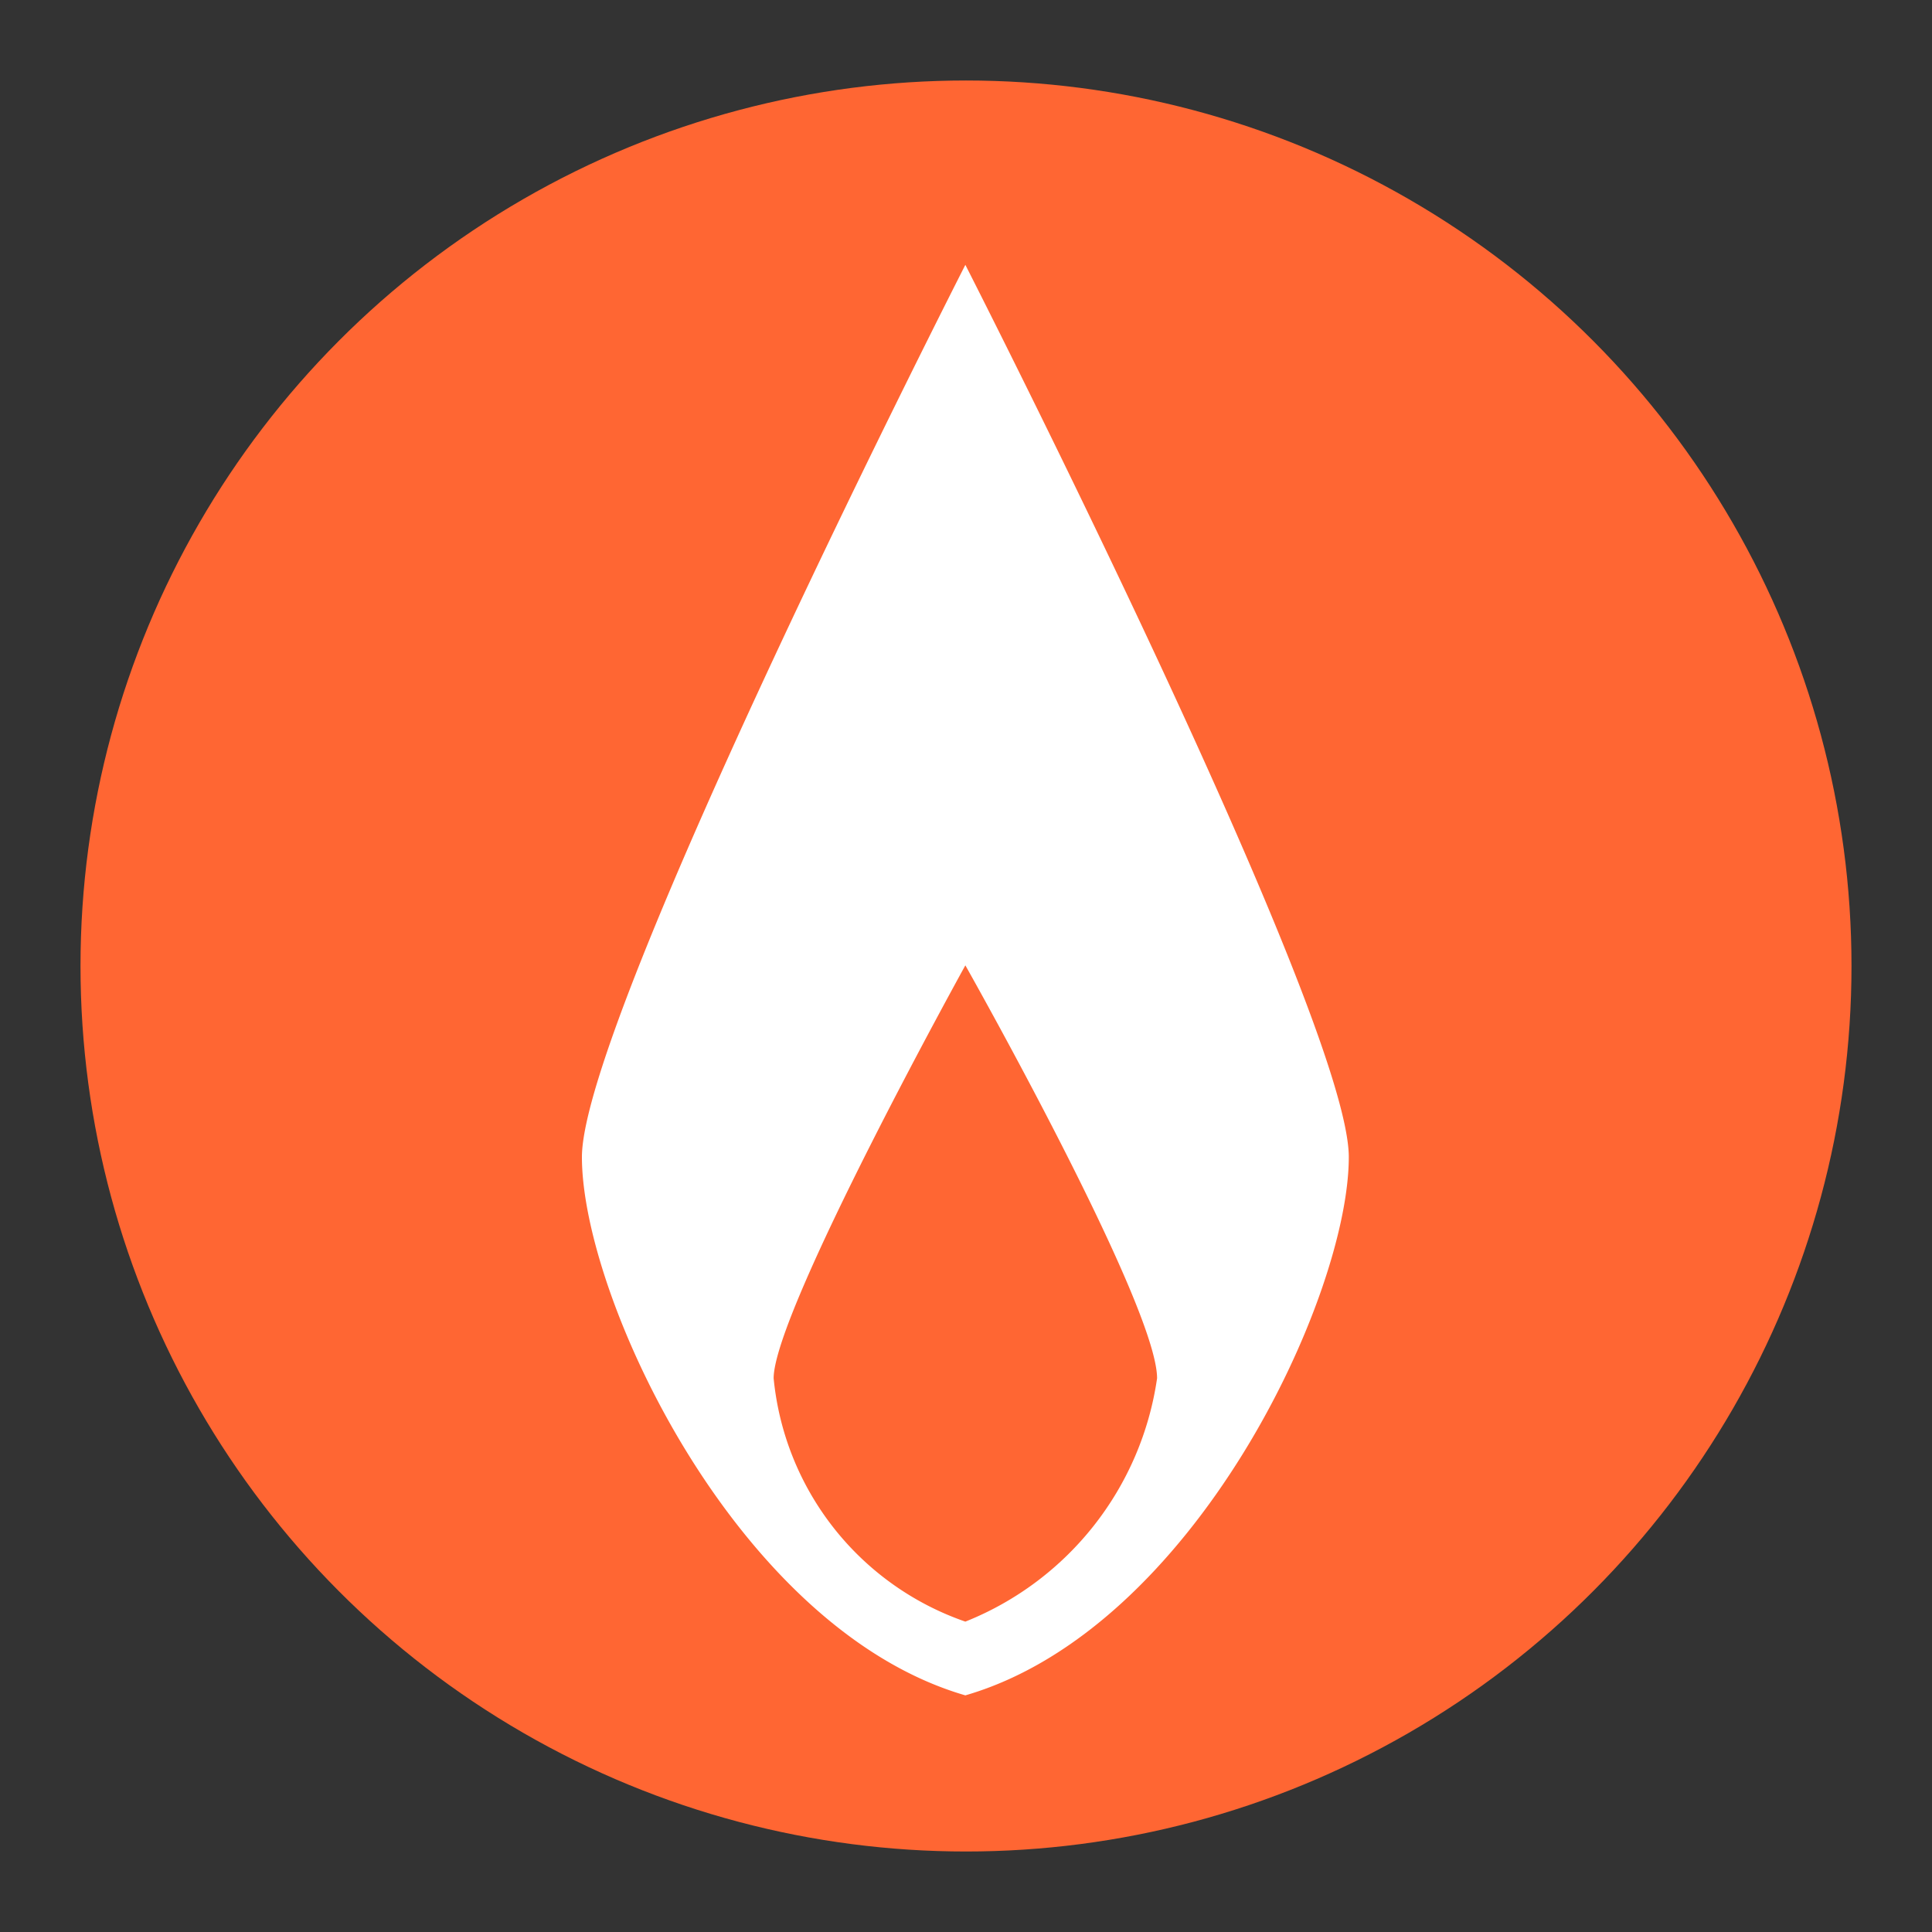 <svg id="Layer_1" data-name="Layer 1" xmlns="http://www.w3.org/2000/svg" viewBox="0 0 24 24"><rect x="0" y="0" width="24" height="24" fill="#333333" stroke="none"/><defs><style>.cls-1{fill:#fff;}.cls-2{fill:#f63;}</style></defs><title>naturalGas</title><circle class="cls-2" cx="12" cy="12" r="11"/><g transform="translate(1,1) scale(0.916,0.916)"><path class="cls-1" d="M12,21.9c-3.1-.9-5.2-5.4-5.2-7.3S12,2.5,12,2.5s5.2,10.2,5.2,12.1S15.1,21,12,21.9Zm2.6-4.3c0-1-2.6-5.6-2.6-5.6s-2.6,4.7-2.6,5.6A3.89,3.89,0,0,0,12,20.9,4.2,4.2,0,0,0,14.6,17.6Z"/></g></svg>